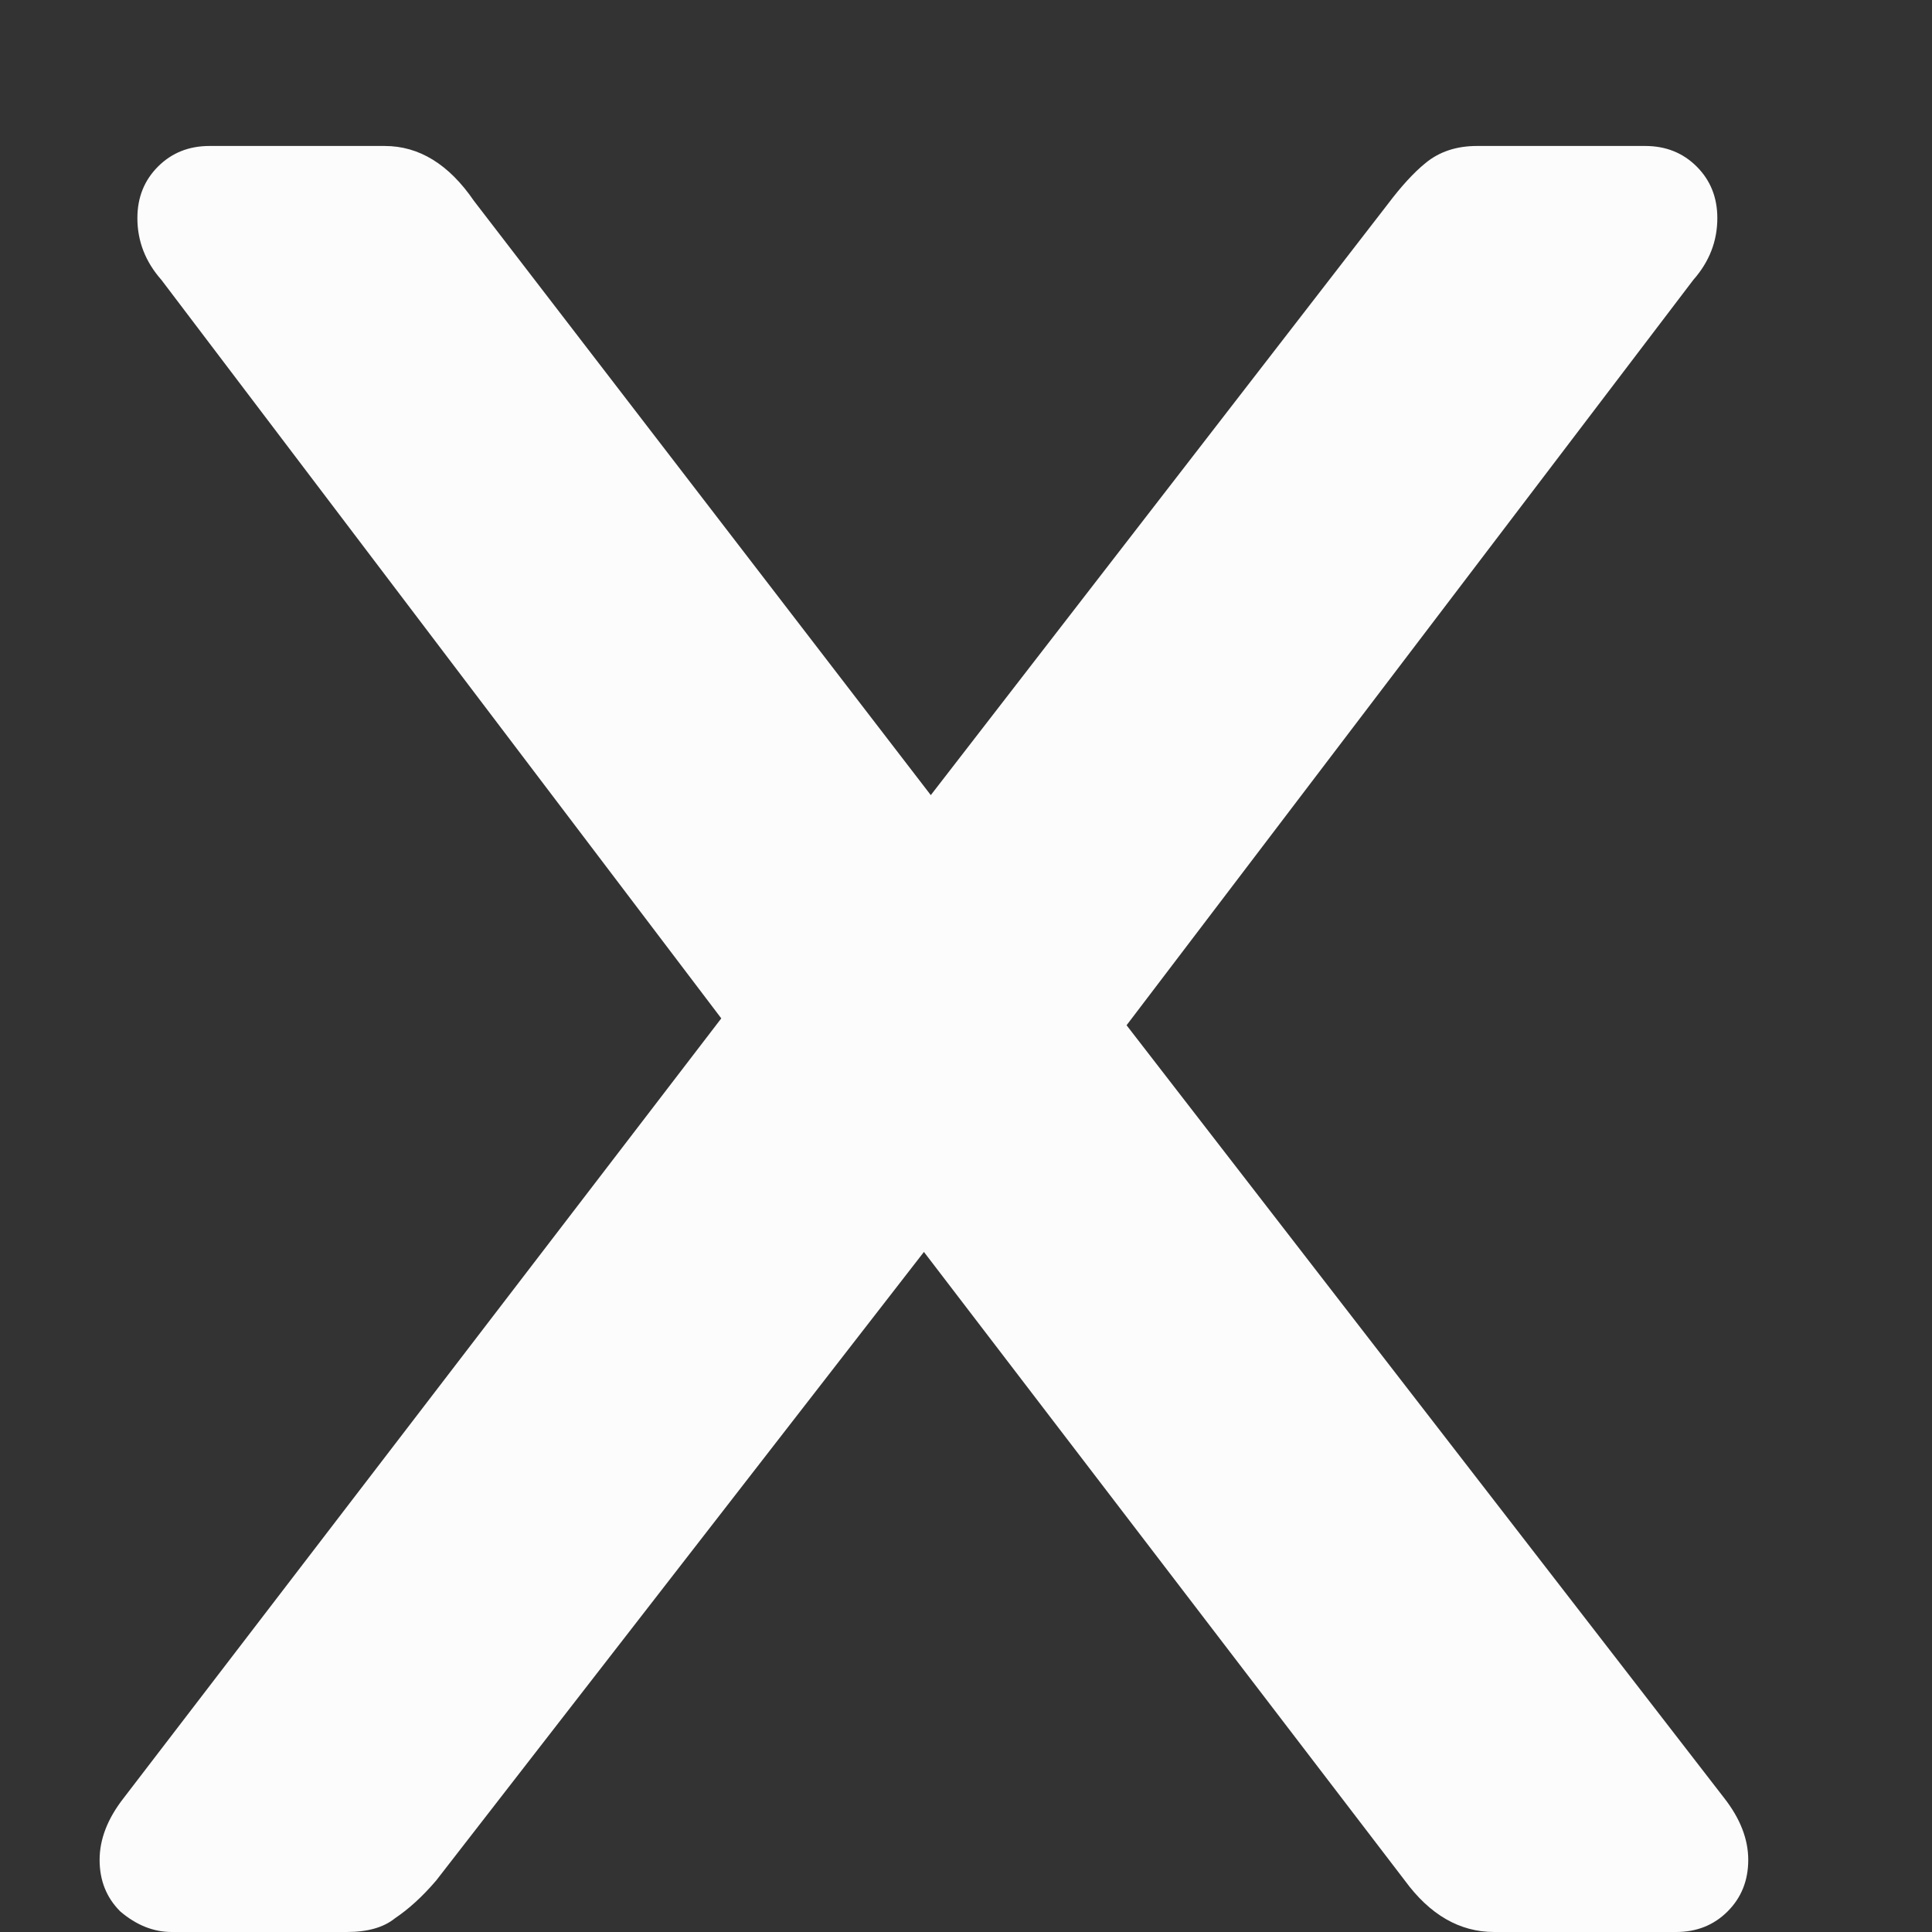 <svg width="9" height="9" viewBox="0 0 9 9" fill="none" xmlns="http://www.w3.org/2000/svg">
<rect x="0" y="0" width="9" height="9" fill="#333333" stroke="none"/>
<path d="M0.8 9C0.715 9 0.635 8.968 0.56 8.904C0.496 8.84 0.464 8.76 0.464 8.664C0.464 8.568 0.501 8.472 0.576 8.376L3.36 4.744L0.752 1.304C0.677 1.219 0.64 1.123 0.64 1.016C0.64 0.92 0.672 0.84 0.736 0.776C0.8 0.712 0.88 0.68 0.976 0.68H1.792C1.952 0.68 2.091 0.765 2.208 0.936L4.336 3.704L6.464 0.952C6.528 0.867 6.587 0.803 6.64 0.76C6.704 0.707 6.784 0.68 6.88 0.68H7.664C7.76 0.68 7.84 0.712 7.904 0.776C7.968 0.84 8 0.92 8 1.016C8 1.123 7.963 1.219 7.888 1.304L5.248 4.776L8.032 8.376C8.107 8.472 8.144 8.568 8.144 8.664C8.144 8.76 8.112 8.84 8.048 8.904C7.984 8.968 7.904 9 7.808 9H6.96C6.8 9 6.661 8.92 6.544 8.76L4.304 5.832L2.032 8.76C1.968 8.835 1.904 8.893 1.84 8.936C1.787 8.979 1.712 9 1.616 9H0.8Z" fill="#FCFCFC"/>
</svg>
